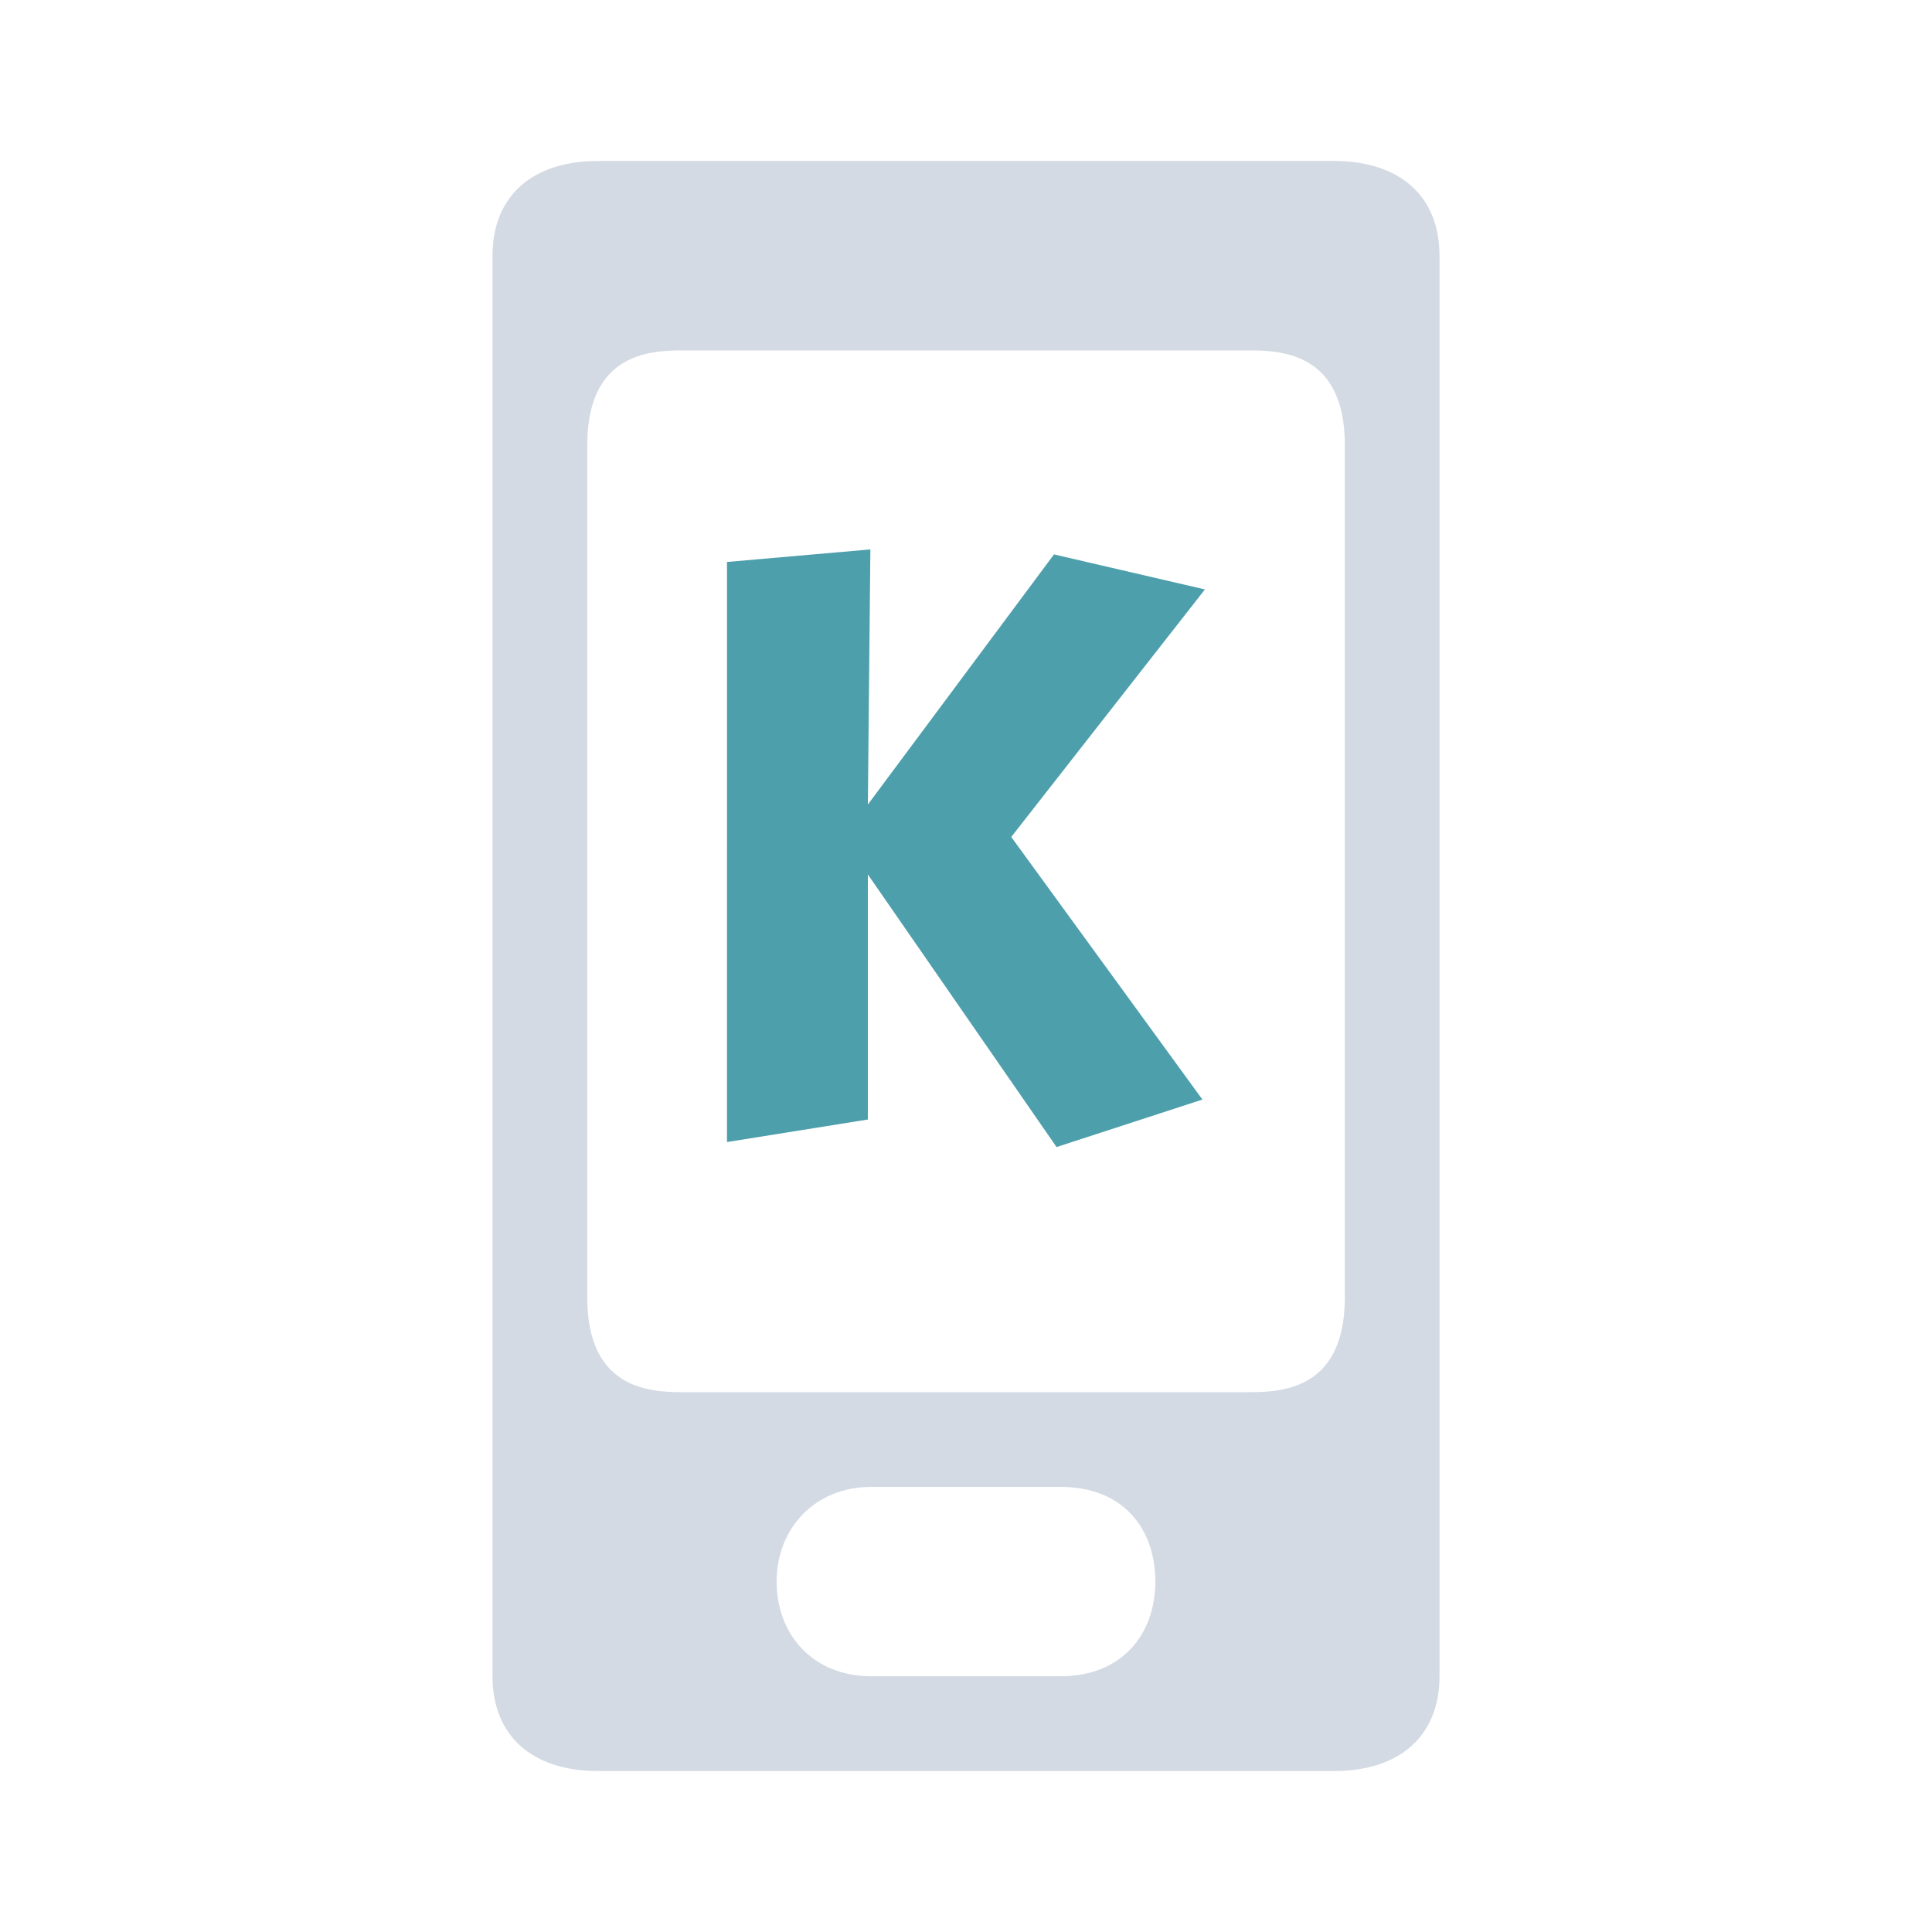 <?xml version="1.0" encoding="UTF-8" standalone="no"?>
<svg
   xmlns:dc="http://purl.org/dc/elements/1.1/"
   xmlns:cc="http://creativecommons.org/ns#"
   xmlns:rdf="http://www.w3.org/1999/02/22-rdf-syntax-ns#"
   xmlns:svg="http://www.w3.org/2000/svg"
   xmlns="http://www.w3.org/2000/svg"
   xmlns:sodipodi="http://sodipodi.sourceforge.net/DTD/sodipodi-0.dtd"
   xmlns:inkscape="http://www.inkscape.org/namespaces/inkscape"
   id="svg3738"
   height="24"
   width="24"
   version="1.1"
   inkscape:version="1.0.1 (3bc2e813f5, 2020-09-07)"
   sodipodi:docname="kdeconnect.svg">
  <defs
     id="defs8" />
  <sodipodi:namedview
     pagecolor="#ffffff"
     bordercolor="#000000"
     borderopacity="1"
     objecttolerance="10"
     gridtolerance="10"
     guidetolerance="10"
     inkscape:pageopacity="0.58823529"
     inkscape:pageshadow="2"
     inkscape:window-width="1920"
     inkscape:window-height="1012"
     id="namedview6"
     showgrid="false"
     inkscape:zoom="5.3636365"
     inkscape:cx="-20.069557"
     inkscape:cy="0.32778838"
     inkscape:window-x="0"
     inkscape:window-y="0"
     inkscape:window-maximized="1"
     inkscape:current-layer="svg3738"
     inkscape:snap-grids="true"
     inkscape:snap-to-guides="true"
     showguides="true"
     inkscape:guide-bbox="true"
     inkscape:snap-bbox="true"
     inkscape:object-paths="false"
     inkscape:snap-intersection-paths="false"
     inkscape:snap-text-baseline="false"
     inkscape:snap-object-midpoints="true"
     inkscape:object-nodes="false"
     inkscape:snap-smooth-nodes="true"
     inkscape:document-rotation="0">
    <inkscape:grid
       type="xygrid"
       id="grid2985"
       empspacing="5"
       visible="true"
       enabled="true"
       snapvisiblegridlinesonly="true" />
  </sodipodi:namedview>
  <g
     id="g4225"
     transform="matrix(1,0,0,0.994,12.326,29.731)"
     style="fill-rule:evenodd" />
  <g
     id="g4225-5-9"
     transform="matrix(1,0,0,0.994,12.326,59.731)"
     style="fill-rule:evenodd" />
  <g
     id="g4225-6"
     transform="matrix(1,0,0,0.994,-21.674,29.731)"
     style="fill-rule:evenodd" />
  <g
     id="kdeconnect">
    <rect
       y="0"
       x="0"
       height="24"
       width="24"
       id="rect2991-3-7"
       style="opacity:0.01;fill:#000000;fill-opacity:0.004;stroke:none" />
    <g
       transform="translate(0,1)"
       id="g4215-5" />
    <g
       id="g4215">
      <path
         id="rect4274"
         style="opacity:1;fill:#d3dae3;fill-opacity:1;fill-rule:evenodd;stroke:none;stroke-width:1.176;stroke-miterlimit:4;stroke-dasharray:none;stroke-opacity:1"
         d="m 9.647,19.647 c 0,0.652 0.446,1.176 1.176,1.176 h 2.353 c 0.764,0 1.176,-0.525 1.176,-1.176 0,-0.652 -0.394,-1.176 -1.176,-1.176 h -2.353 c -0.71,0 -1.176,0.525 -1.176,1.176 z M 8.471,4.353 h 7.059 c 0.419,0 1.176,0.051 1.176,1.176 V 16.118 c 0,1.125 -0.757,1.176 -1.176,1.176 H 8.471 c -0.419,0 -1.176,-0.051 -1.176,-1.176 V 5.529 c 0,-1.125 0.757,-1.176 1.176,-1.176 z M 7.425,2 C 6.61,2 6.118,2.438 6.118,3.176 V 20.824 C 6.118,21.562 6.61,22 7.425,22 h 9.15 c 0.815,0 1.307,-0.438 1.307,-1.176 V 3.176 C 17.882,2.438 17.39,2 16.575,2 Z"
         inkscape:connector-curvature="0" />
      <path
         style="opacity:1;fill:#4e9fac;fill-opacity:1;fill-rule:evenodd;stroke:#ebebeb;stroke-width:0;stroke-miterlimit:4;stroke-dasharray:none;stroke-opacity:1"
         d="m 10.812,6.825 -0.031,3.169 2.312,-3.107 1.875,0.435 -2.406,3.075 2.375,3.262 -1.812,0.59 -2.344,-3.386 v 3.044 l -1.75,0.28 V 6.981 Z"
         id="path4158-1"
         inkscape:connector-curvature="0" />
    </g>
  </g>
</svg>
